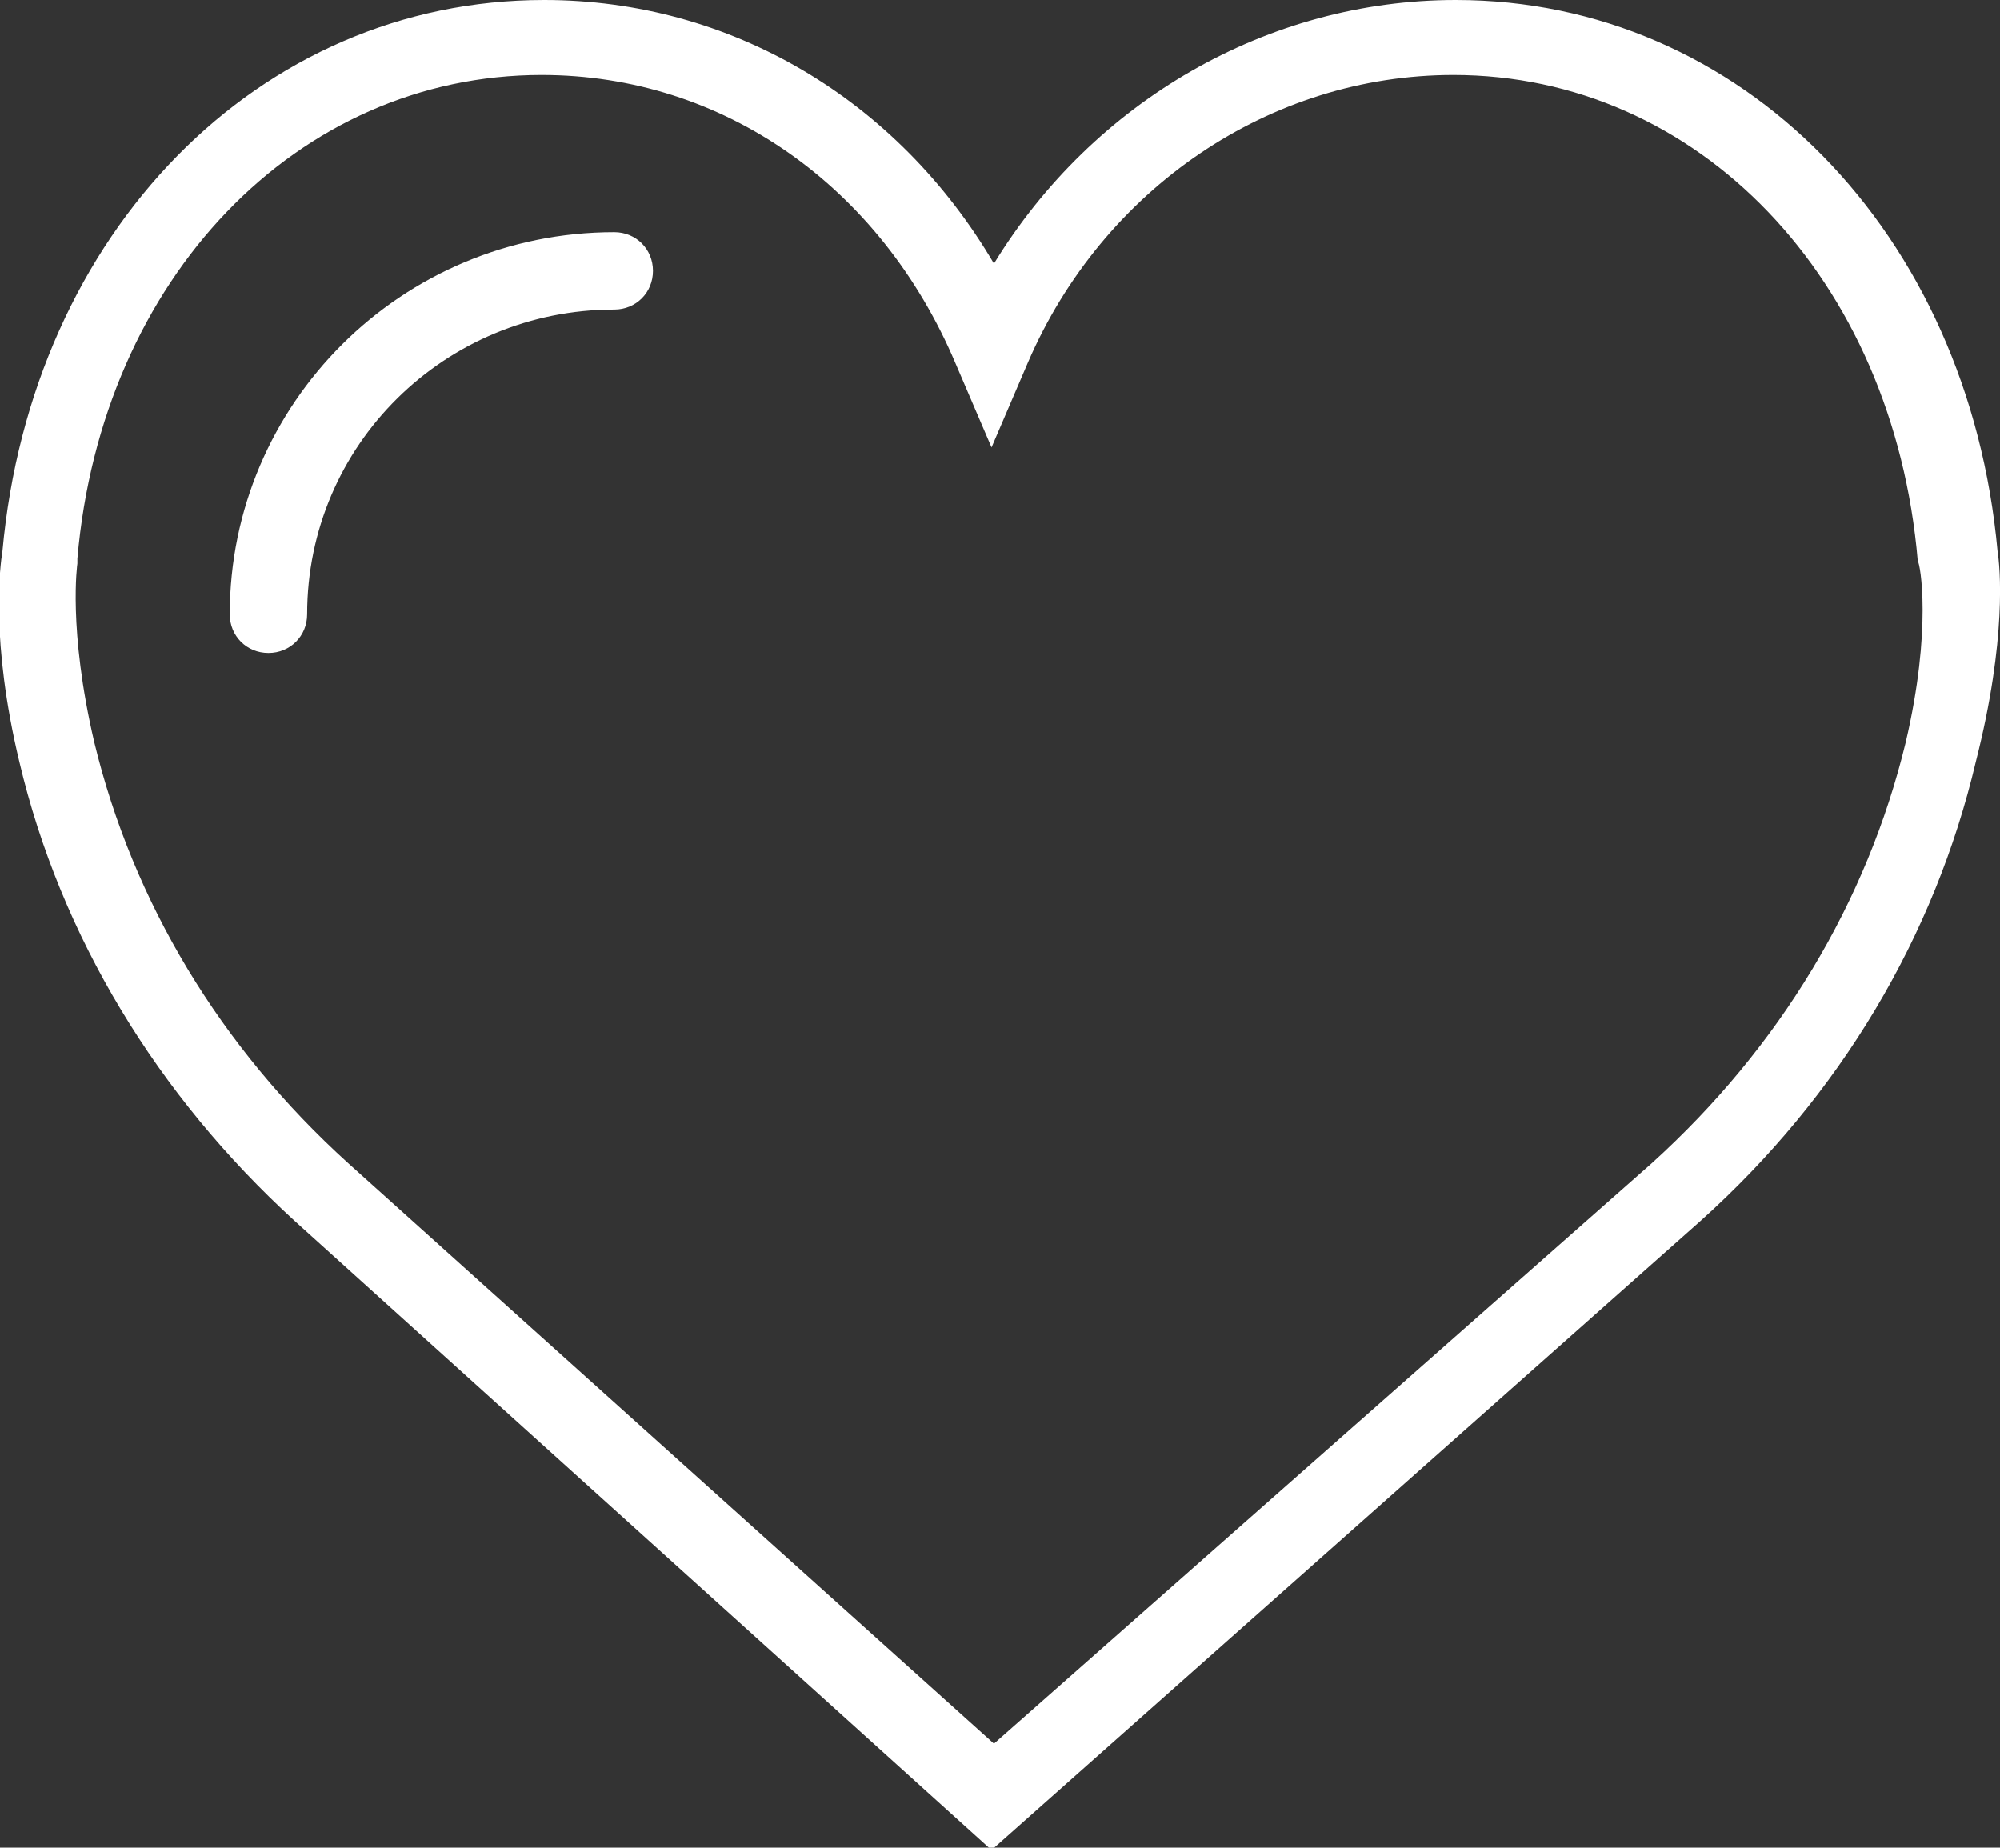 <?xml version="1.0" encoding="utf-8"?>
<!-- Generator: Adobe Illustrator 22.1.0, SVG Export Plug-In . SVG Version: 6.00 Build 0)  -->
<svg version="1.1" id="Слой_1" xmlns="http://www.w3.org/2000/svg" xmlns:xlink="http://www.w3.org/1999/xlink" x="0px" y="0px"
	 viewBox="0 0 82.7 76.4" style="enable-background:new 0 0 82.7 76.4;" xml:space="preserve">
<rect x="0" y="0" width="82.7" height="76.4" fill="#333333" stroke="none"/>
<style type="text/css">
	.st0{fill:#FFFFFF;}
</style>
<g>
	<g>
		<path class="st0" d="M82.6,22.8C81.4,9.6,72,0,60.2,0c-7.8,0-15,4.2-19.1,10.9C37.1,4.1,30.2,0,22.5,0C10.7,0,1.3,9.6,0.1,22.8
			c-0.1,0.6-0.5,3.7,0.7,8.7c1.7,7.2,5.7,13.8,11.4,19l28.8,26l29.3-26c5.8-5.2,9.7-11.8,11.4-19C83,26.4,82.7,23.4,82.6,22.8z
			 M78.8,30.7c-1.6,6.6-5.2,12.6-10.5,17.4L41.1,72.1L14.4,48.1C9.1,43.3,5.5,37.3,3.9,30.7c-1.1-4.7-0.7-7.4-0.7-7.4l0-0.2
			c1-11.6,9.1-20,19.2-20c7.5,0,14,4.6,17.1,11.9l1.5,3.5l1.5-3.5c3.1-7.2,10-11.9,17.6-11.9c10.1,0,18.2,8.4,19.2,20.1
			C79.4,23.3,79.9,26,78.8,30.7z M25.4,9.6c-8.8,0-15.9,7.1-15.9,15.8c0,0.9,0.7,1.6,1.6,1.6c0.9,0,1.6-0.7,1.6-1.6
			c0-7,5.7-12.6,12.7-12.6c0.9,0,1.6-0.7,1.6-1.6C27,10.3,26.3,9.6,25.4,9.6z"/>
	</g>
</g>
</svg>
